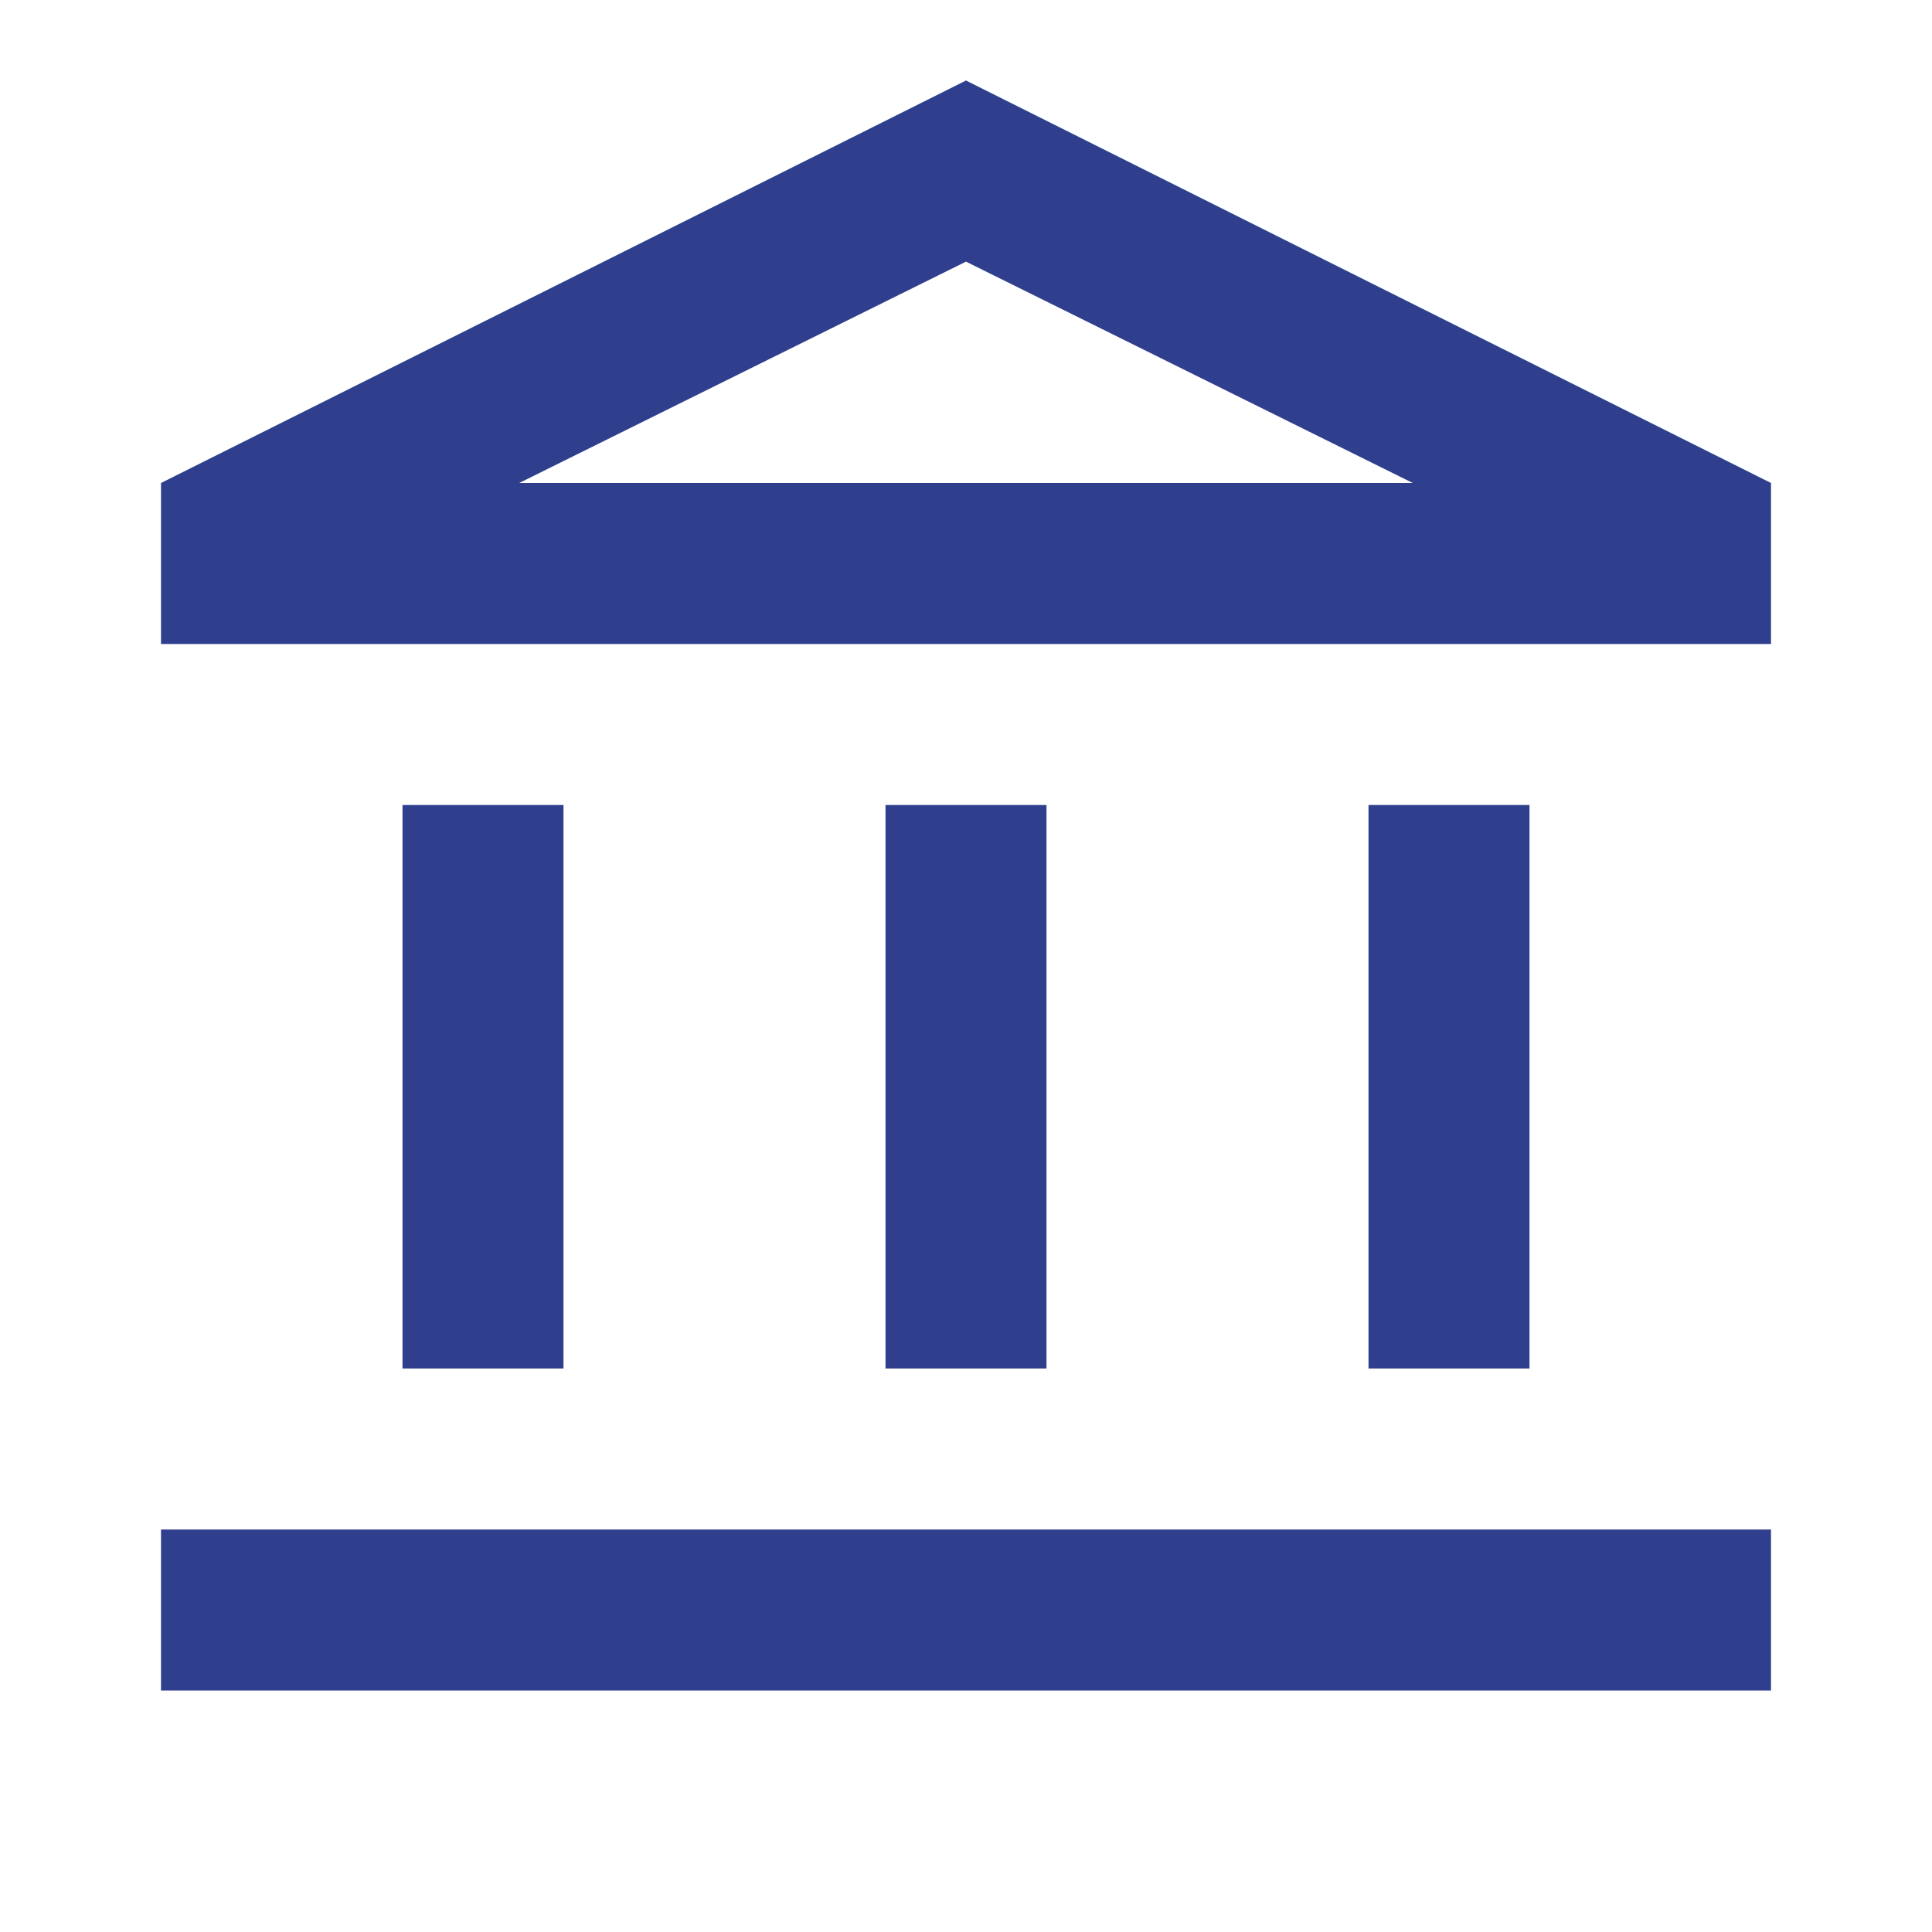 <svg width="48" height="48" viewBox="0 0 48 48" fill="none" xmlns="http://www.w3.org/2000/svg">
<mask id="mask0_1881_14241" style="mask-type:alpha" maskUnits="userSpaceOnUse" x="0" y="0" width="48" height="48">
<rect width="48" height="48" fill="#D9D9D9"/>
</mask>
<g mask="url(#mask0_1881_14241)">
<path d="M10 34V20H14V34H10ZM22 34V20H26V34H22ZM4 42V38H44V42H4ZM34 34V20H38V34H34ZM4 16V12L24 2L44 12V16H4ZM12.9 12H35.1L24 6.5L12.9 12Z" fill="#303F8D"/>
</g>
</svg>
